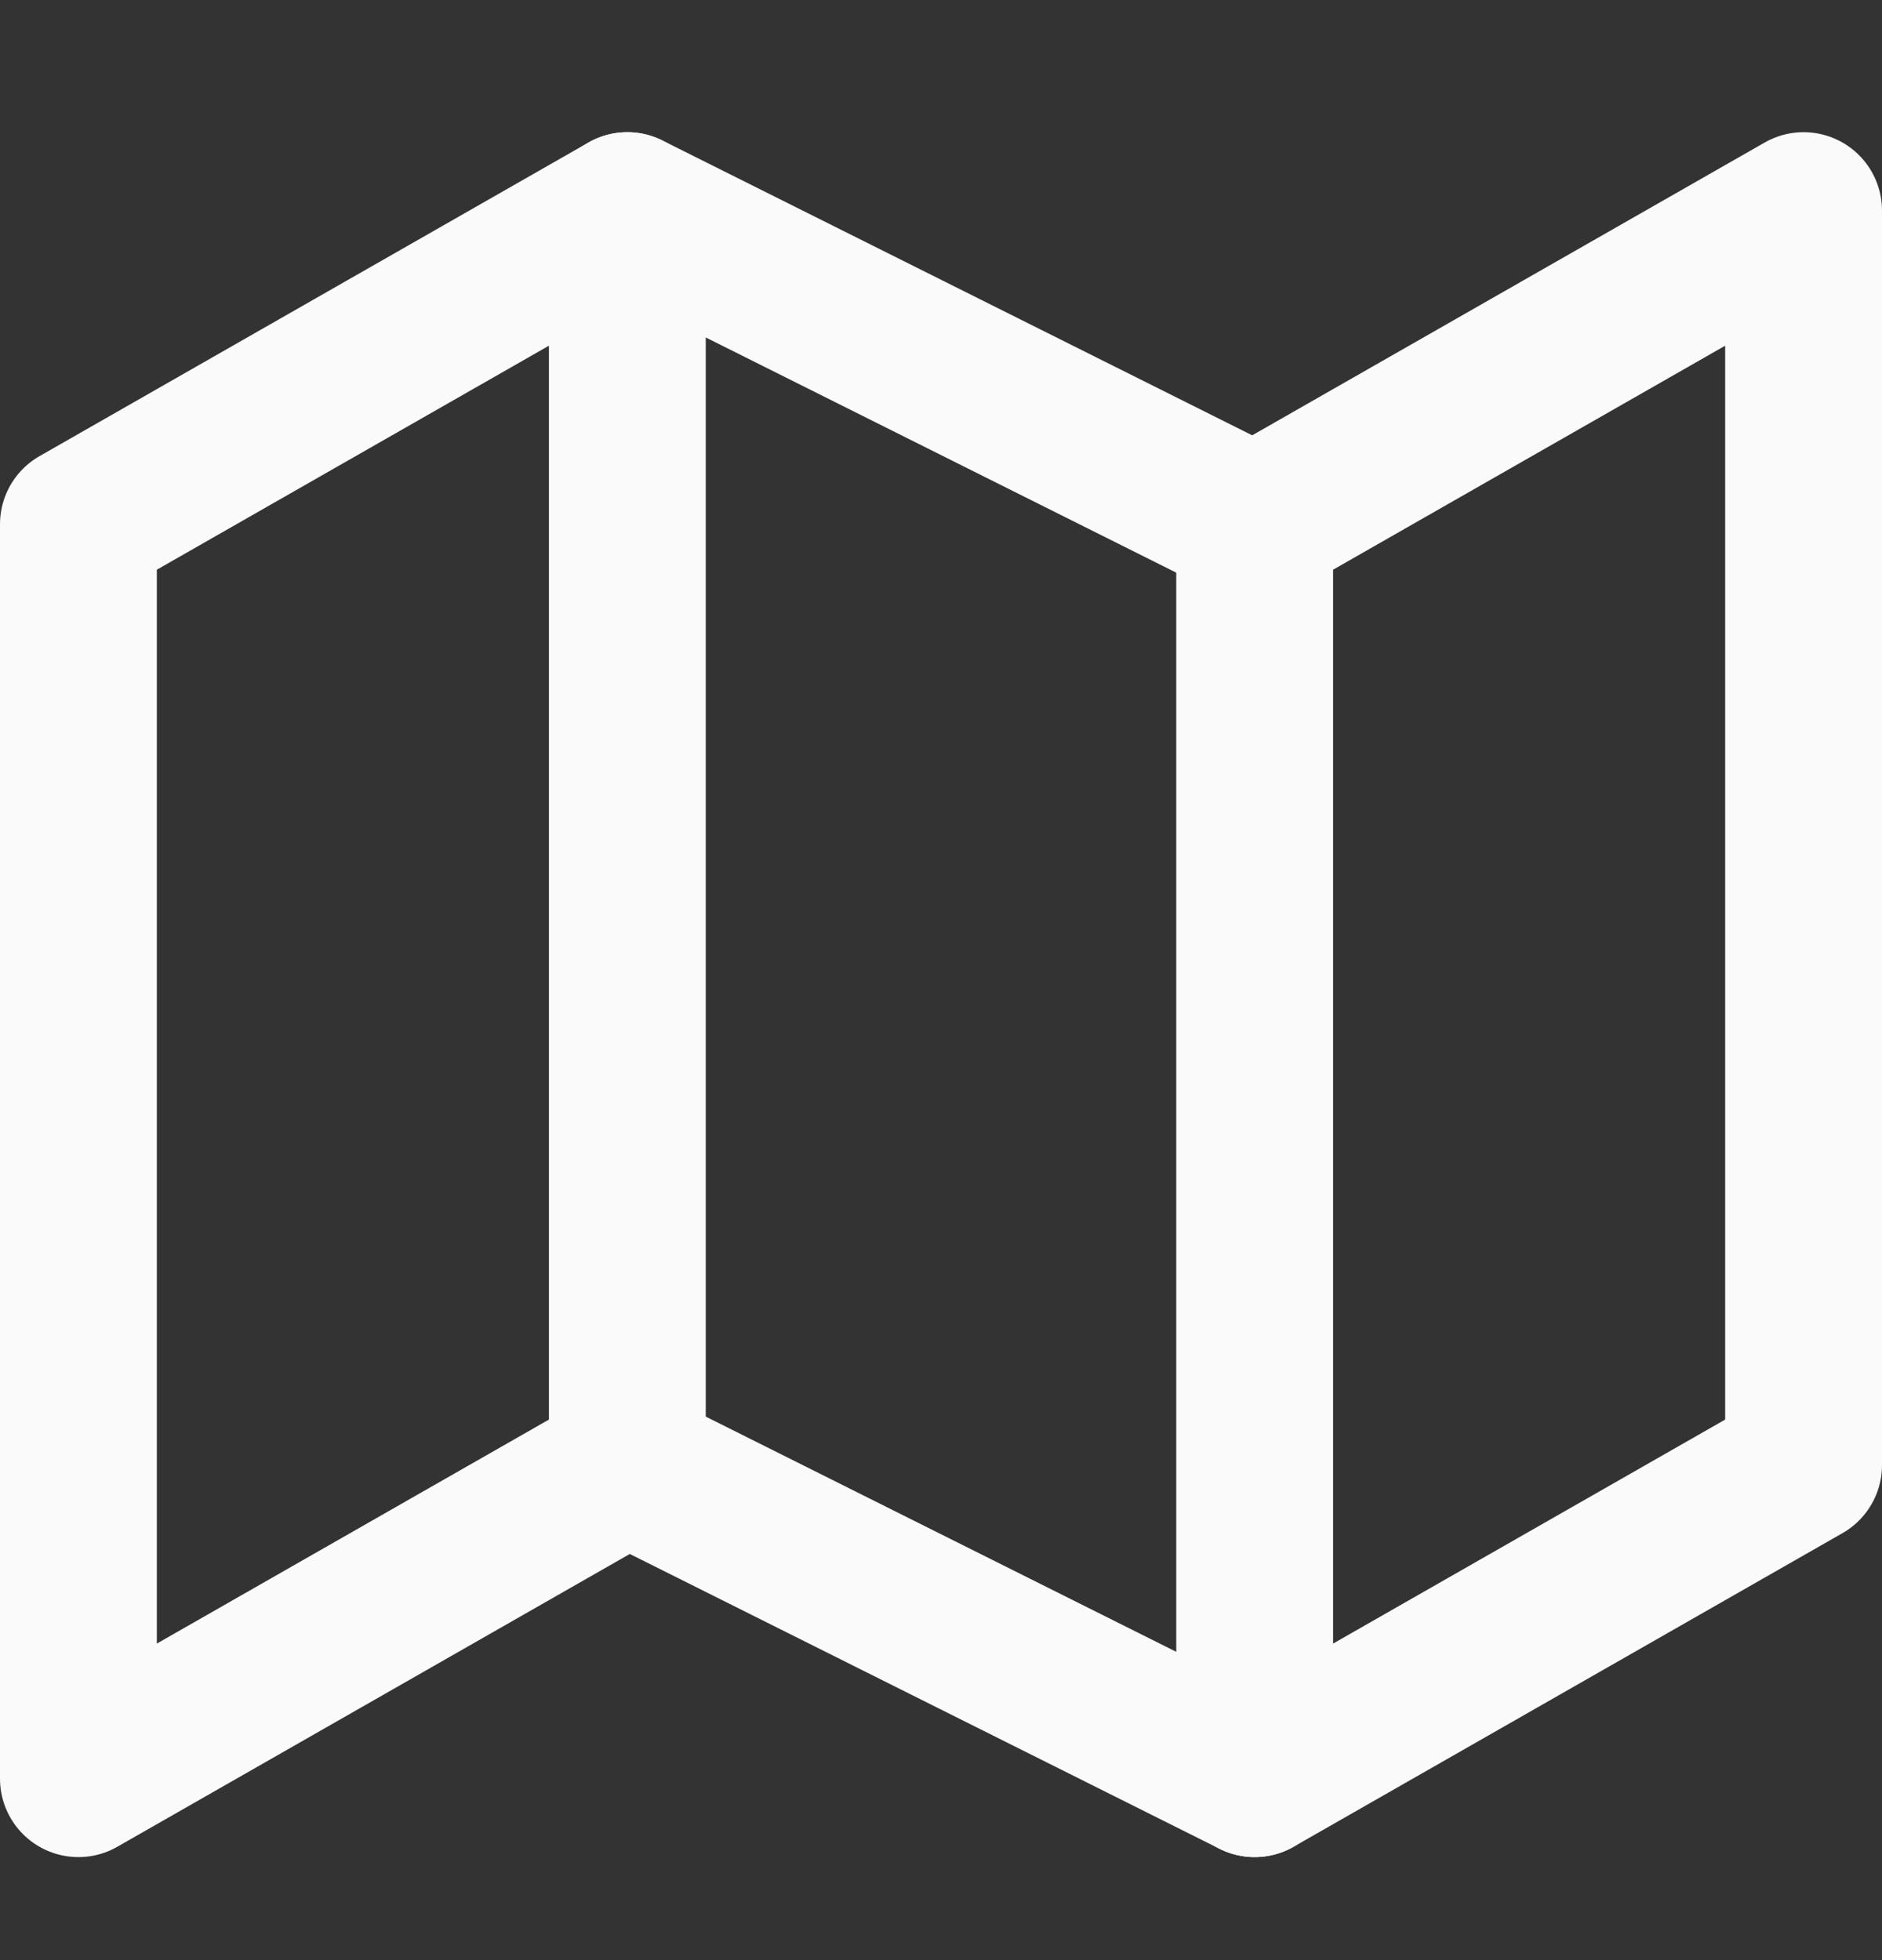 <svg width="24" height="25" viewBox="0 0 24 25" fill="none" xmlns="http://www.w3.org/2000/svg">
<rect x="0" y="0" width="24" height="25" fill="#333333" stroke="none"/>
<path d="M1 6.686V22.686L8 18.686L16 22.686L23 18.686V2.686L16 6.686L8 2.686L1 6.686Z" stroke="#FAFAFA" stroke-width="2" stroke-linecap="round" stroke-linejoin="round"/>
<path d="M8 2.686V18.686" stroke="#FAFAFA" stroke-width="2" stroke-linecap="round" stroke-linejoin="round"/>
<path d="M16 6.686V22.686" stroke="#FAFAFA" stroke-width="2" stroke-linecap="round" stroke-linejoin="round"/>
</svg>

